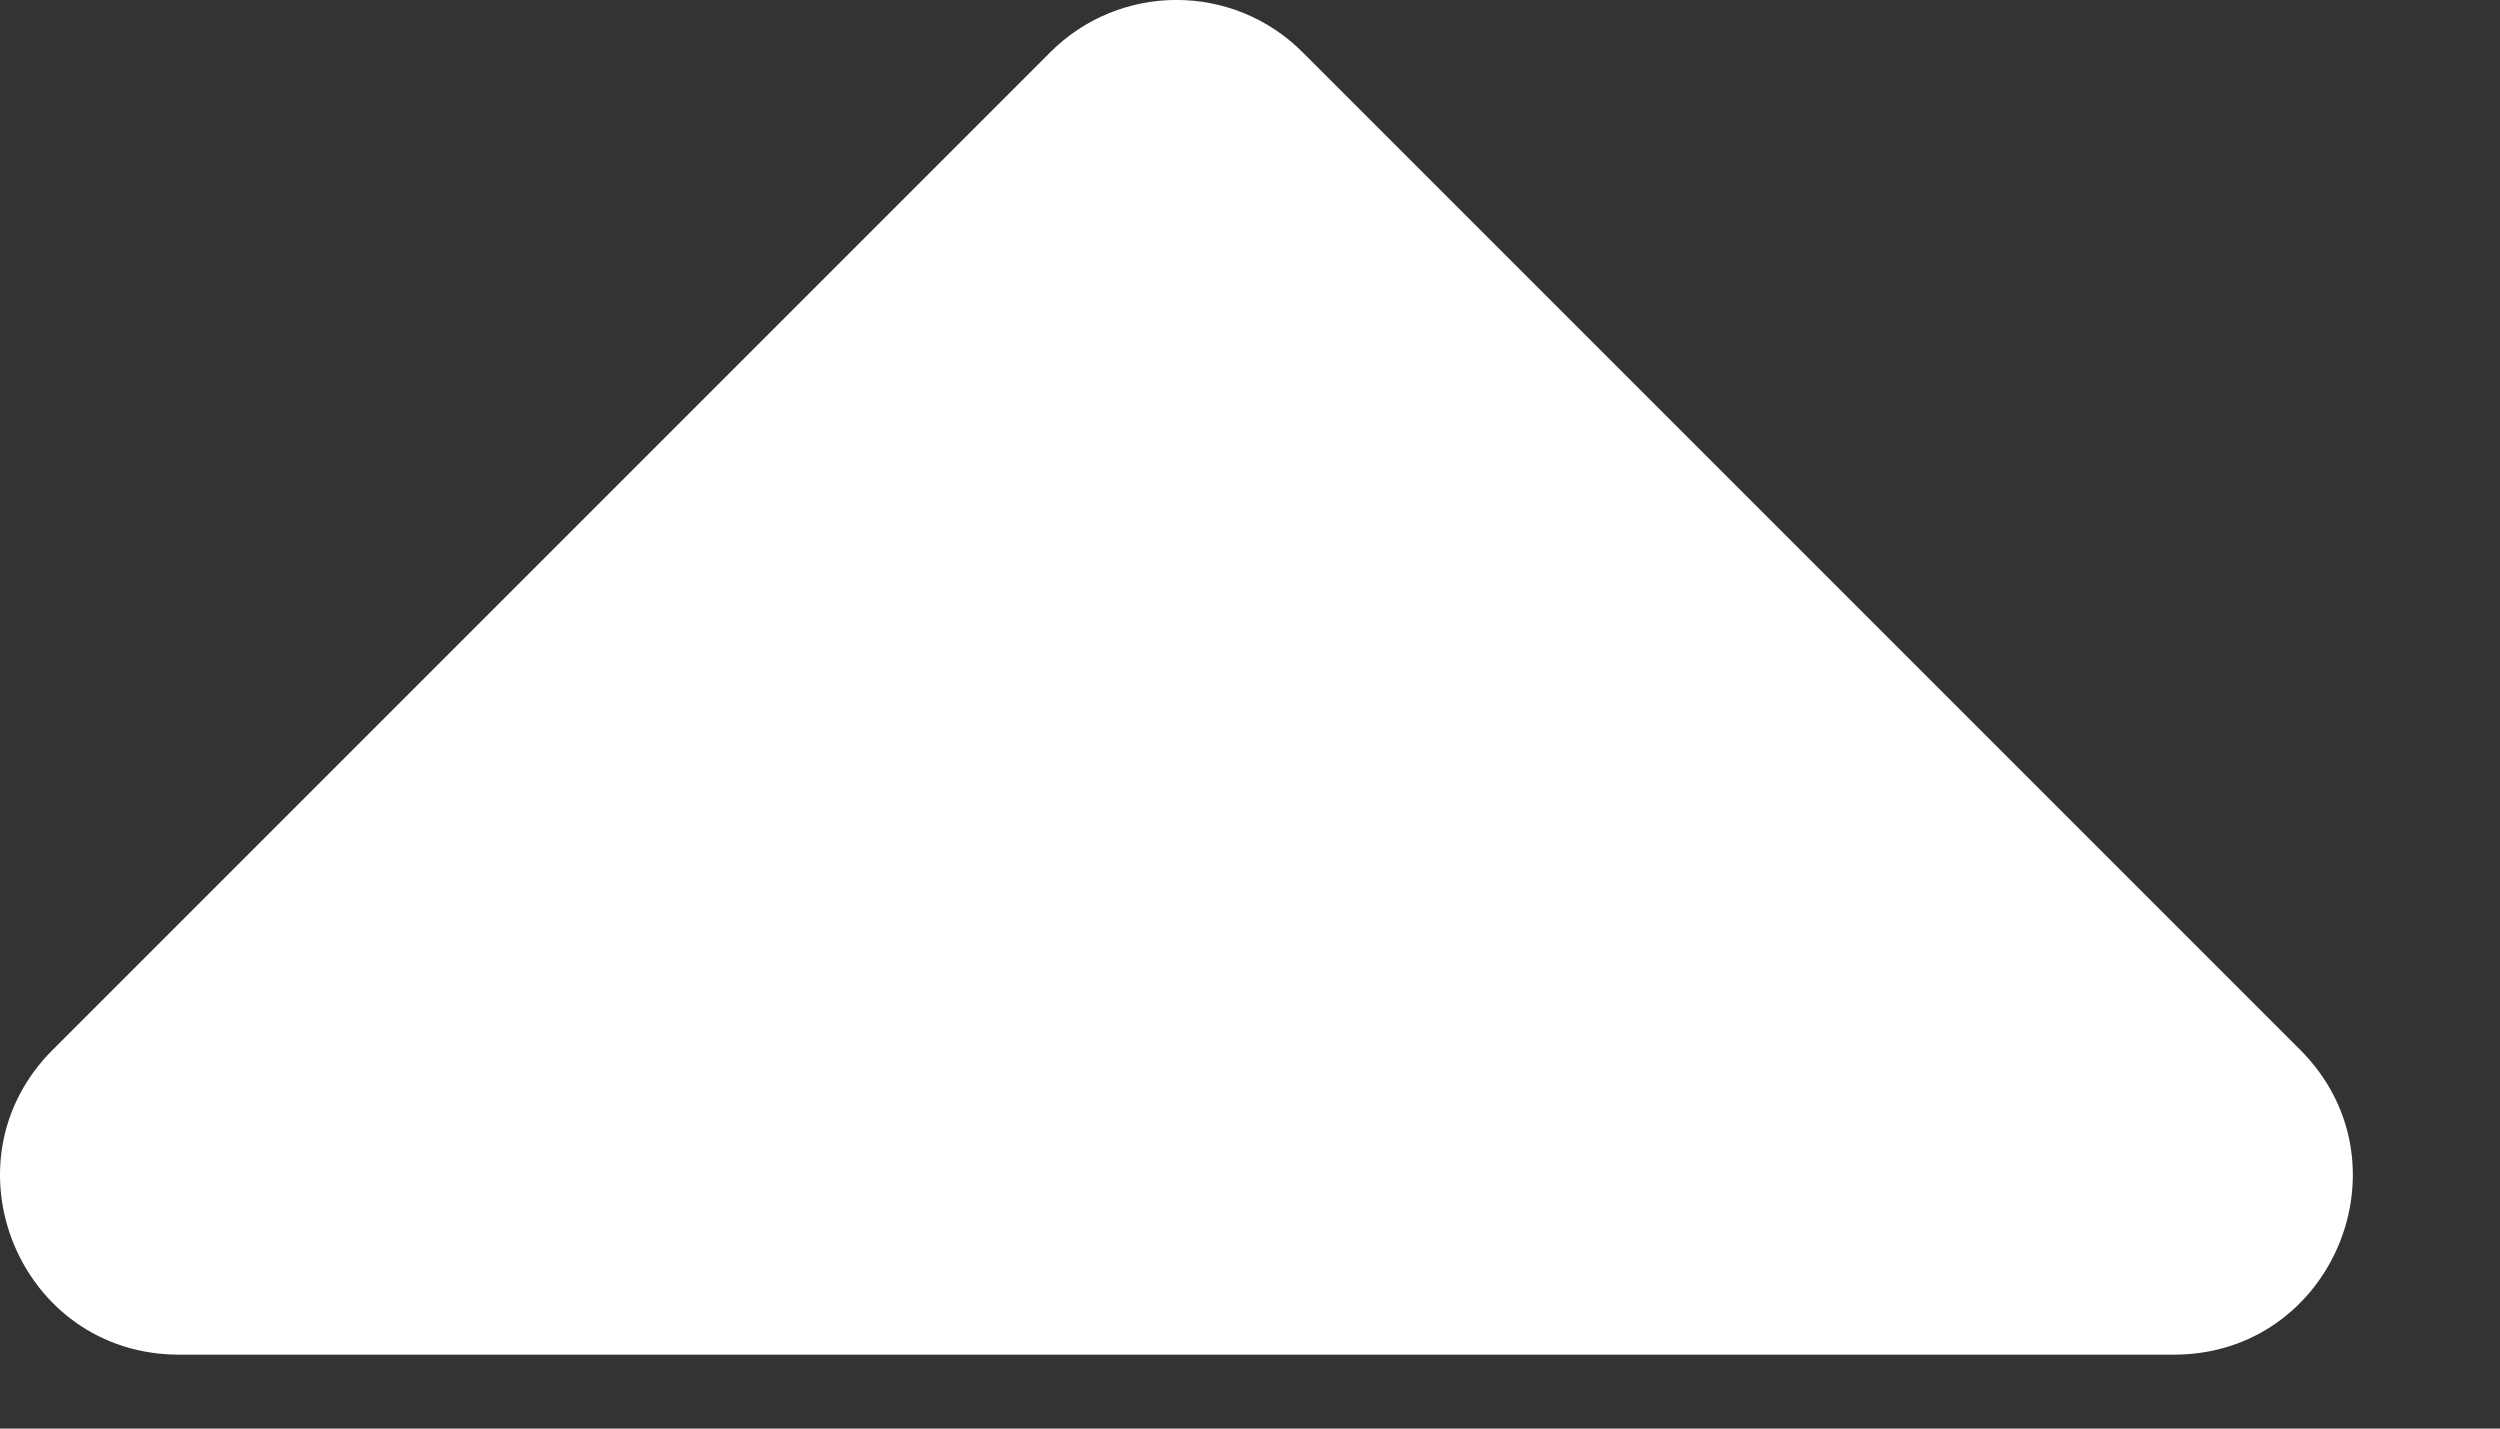 <svg viewBox="0 0 14 8" fill="none" xmlns="http://www.w3.org/2000/svg">
<rect x="0" y="0" width="14" height="8" fill="#333333" stroke="none"/>
<path d="M0.295 5.879L5.881 0.293C6.272 -0.098 6.905 -0.098 7.295 0.293L12.881 5.879C13.511 6.509 13.065 7.586 12.174 7.586H1.002C0.111 7.586 -0.335 6.509 0.295 5.879Z" fill="white"/>
</svg>
